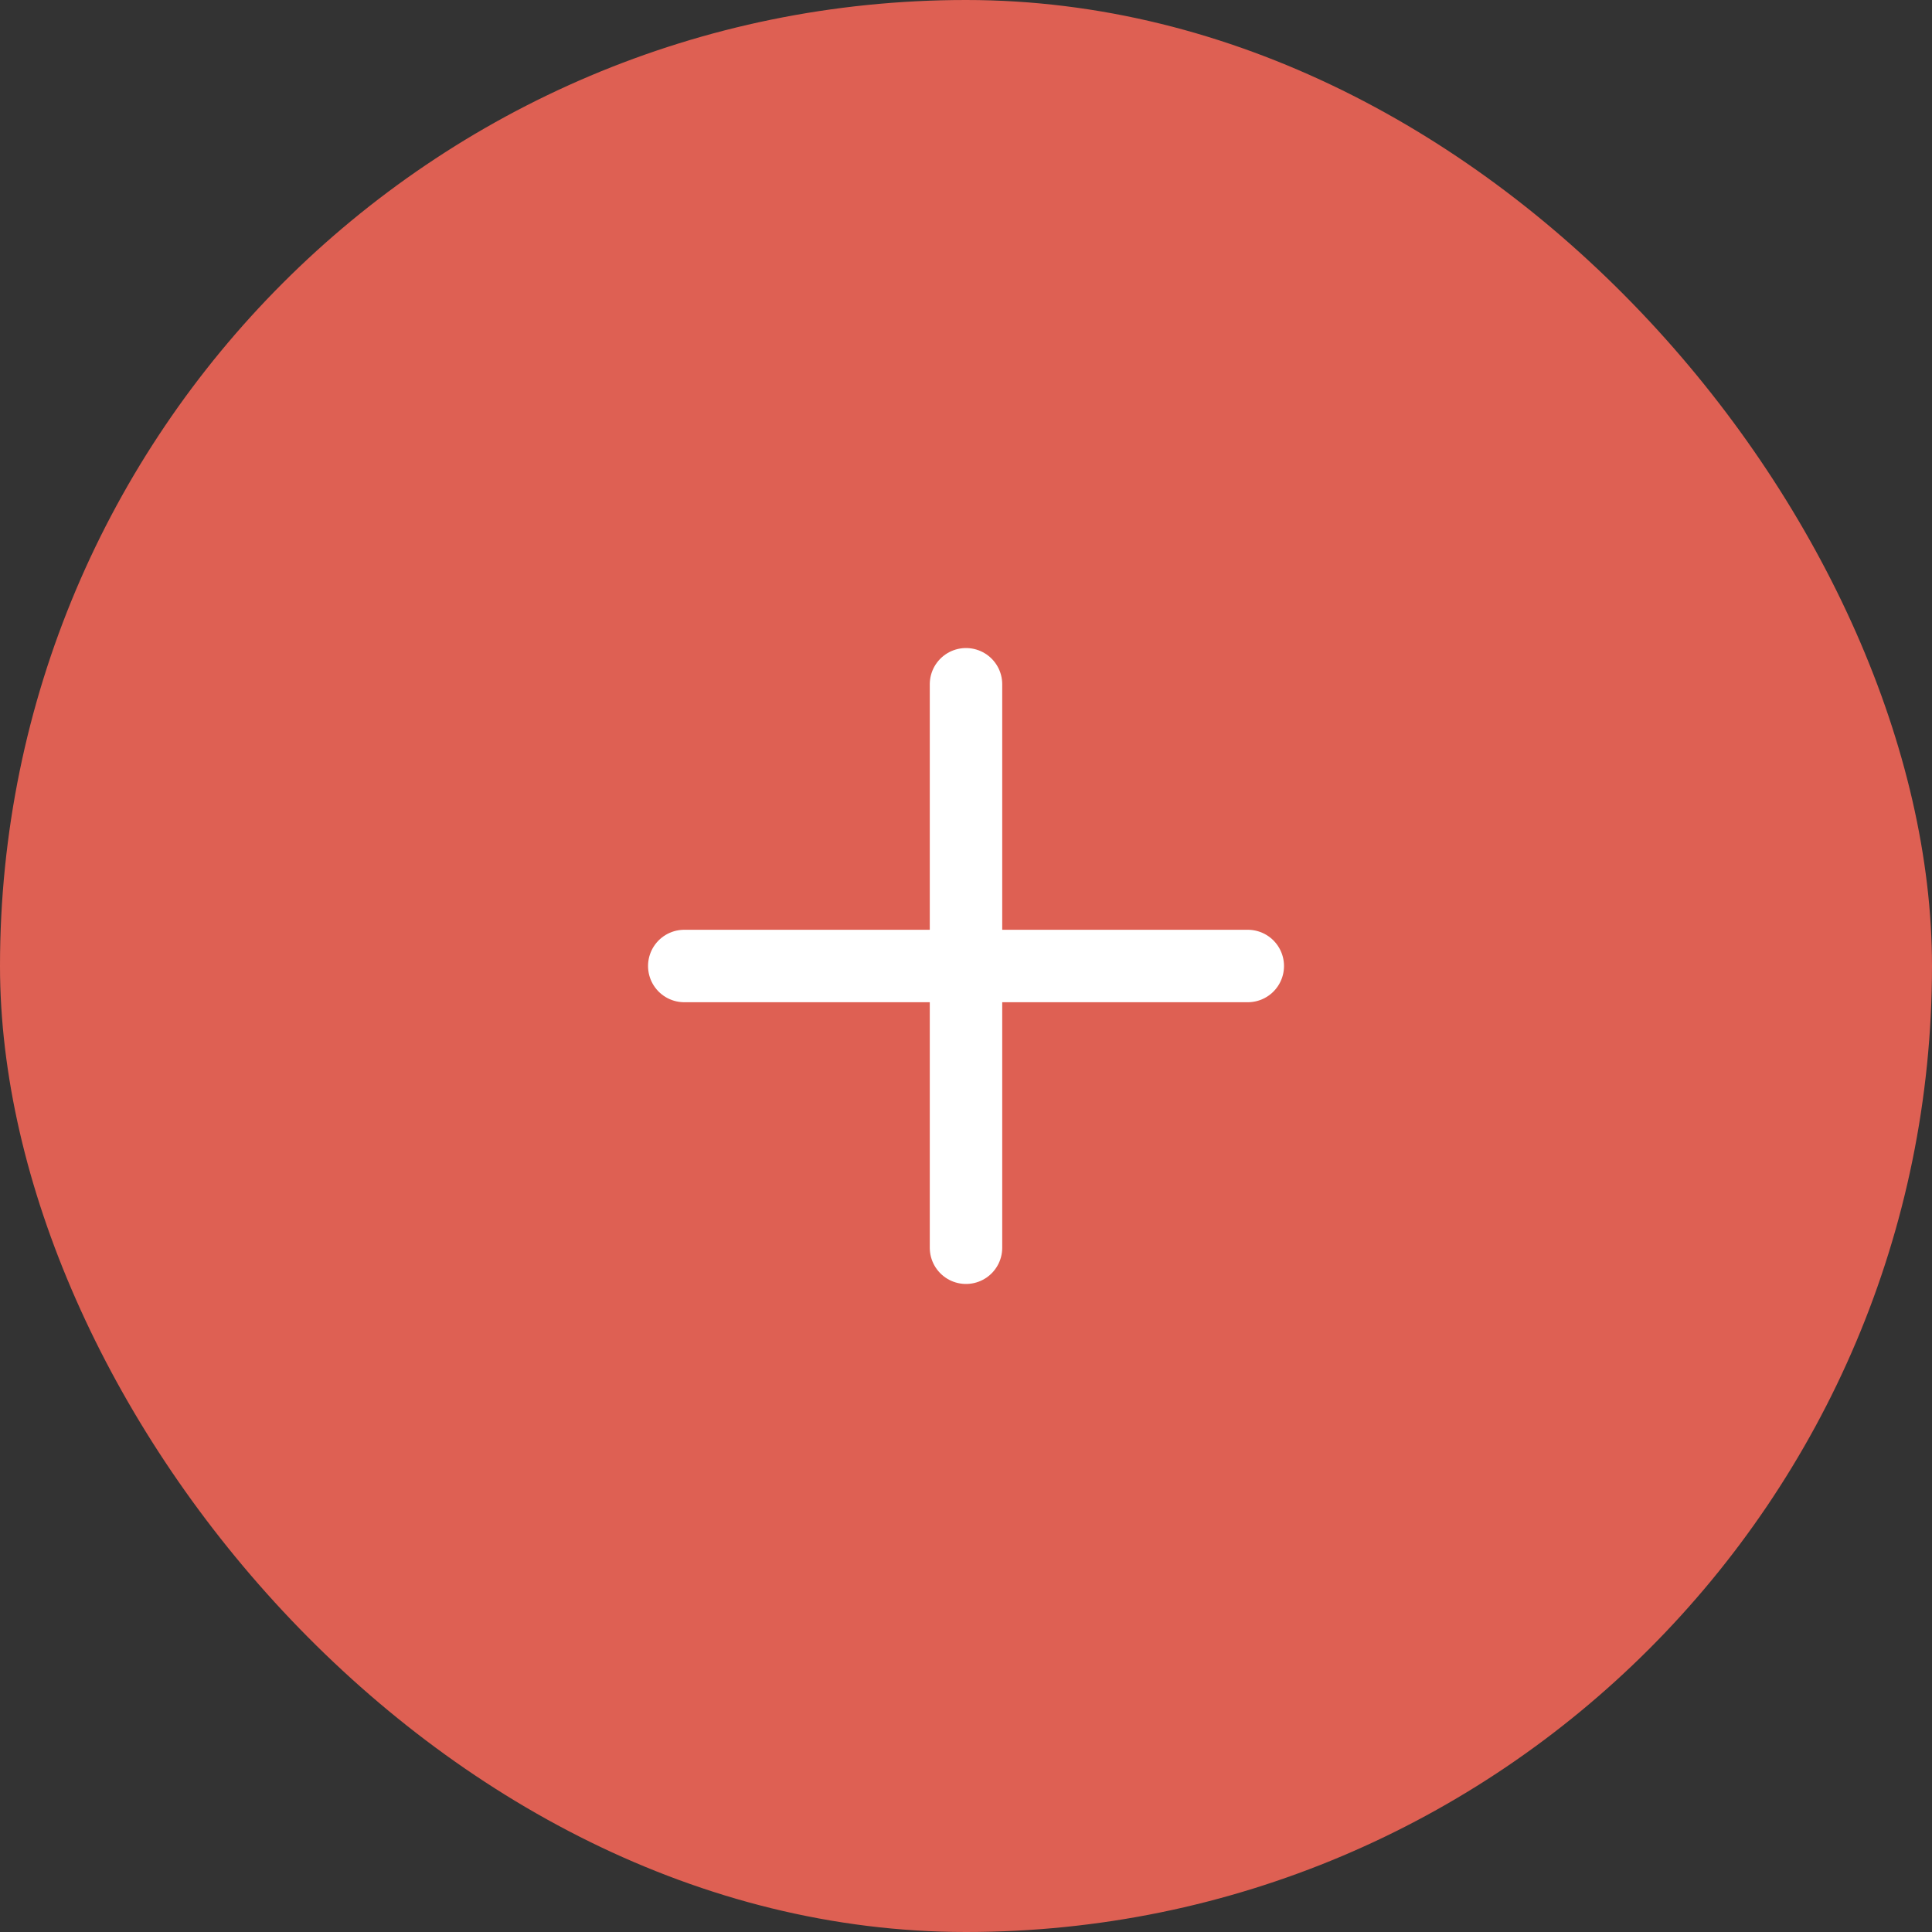 <svg width="40" height="40" viewBox="0 0 40 40" fill="none" xmlns="http://www.w3.org/2000/svg">
<rect x="0" y="0" width="40" height="40" fill="#333333" stroke="none"/>
<rect width="40" height="40" rx="20" fill="#DE6053"/>
<path d="M20 14.167V25.833M14.167 20H25.834" stroke="white" stroke-width="1.5" stroke-linecap="round" stroke-linejoin="round"/>
</svg>
